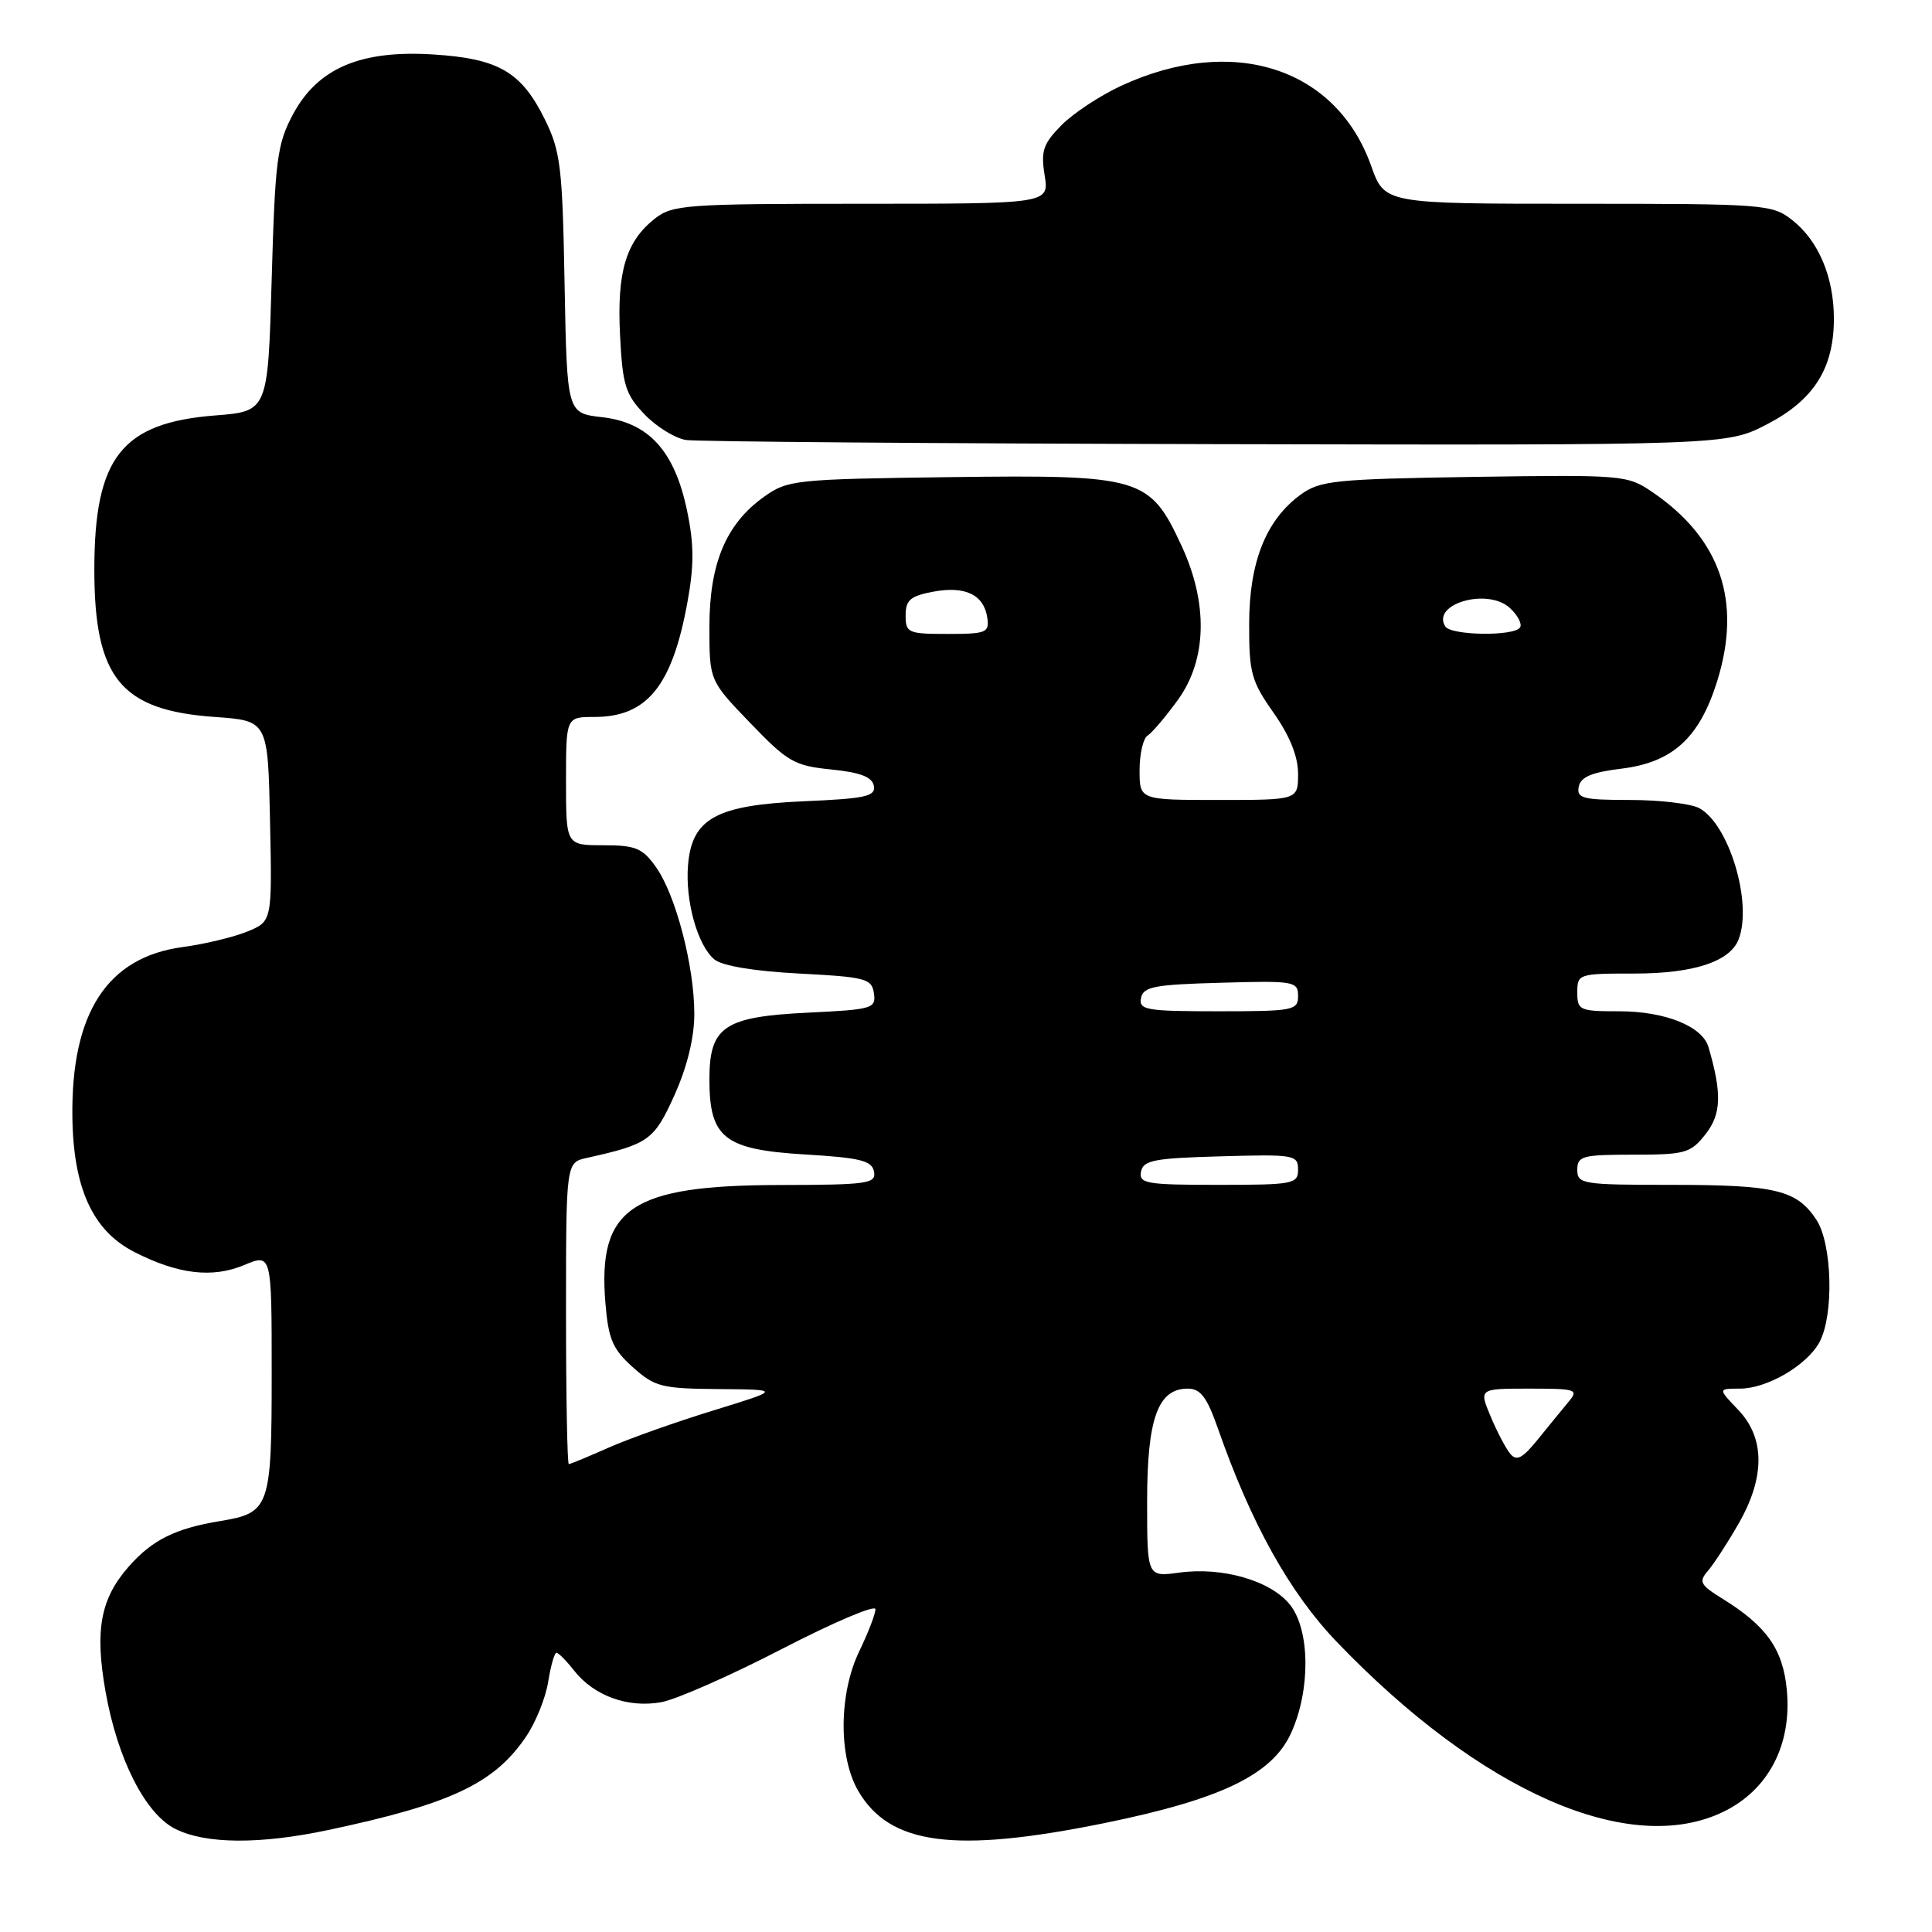 <?xml version="1.0" encoding="UTF-8" standalone="no"?>
<!DOCTYPE svg PUBLIC "-//W3C//DTD SVG 1.1//EN" "http://www.w3.org/Graphics/SVG/1.1/DTD/svg11.dtd" >
<svg xmlns="http://www.w3.org/2000/svg" xmlns:xlink="http://www.w3.org/1999/xlink" version="1.1" viewBox="0 0 256 256">
 <g >
 <path fill="currentColor"
d=" M 43.48 242.49 C 59.79 239.03 65.52 236.32 69.74 230.06 C 71.00 228.19 72.31 224.94 72.64 222.83 C 72.98 220.72 73.47 219.00 73.73 219.00 C 74.00 219.00 75.05 220.06 76.07 221.36 C 78.72 224.73 83.25 226.36 87.66 225.54 C 89.70 225.15 96.91 221.97 103.68 218.46 C 110.46 214.96 116.00 212.60 116.00 213.23 C 116.00 213.86 115.04 216.35 113.87 218.77 C 111.16 224.37 111.08 232.73 113.70 237.27 C 117.87 244.48 126.48 245.61 146.34 241.57 C 161.83 238.41 168.57 235.15 171.08 229.63 C 173.66 223.95 173.60 216.03 170.95 212.66 C 168.43 209.46 162.01 207.59 156.26 208.38 C 152.00 208.96 152.00 208.96 152.00 198.95 C 152.00 187.96 153.43 184.00 157.38 184.00 C 159.07 184.00 159.92 185.11 161.37 189.25 C 165.79 201.91 170.89 211.06 177.17 217.60 C 196.23 237.45 215.92 246.09 228.36 240.07 C 234.34 237.17 237.46 231.17 236.76 223.90 C 236.25 218.52 234.07 215.44 228.21 211.82 C 225.28 210.01 225.06 209.59 226.31 208.14 C 227.09 207.24 228.91 204.44 230.36 201.91 C 233.90 195.75 233.89 190.53 230.31 186.80 C 227.63 184.00 227.63 184.00 230.56 184.00 C 234.17 183.99 239.45 180.90 241.10 177.82 C 243.02 174.23 242.78 164.84 240.69 161.64 C 238.08 157.67 235.29 157.00 221.43 157.00 C 209.67 157.00 209.00 156.89 209.00 155.00 C 209.00 153.18 209.67 153.00 216.43 153.00 C 223.32 153.00 224.01 152.80 226.00 150.28 C 228.09 147.61 228.18 144.89 226.38 138.74 C 225.57 135.98 220.62 134.00 214.55 134.00 C 209.30 134.00 209.00 133.87 209.00 131.50 C 209.00 129.05 209.16 129.00 216.55 129.00 C 224.43 129.00 229.24 127.42 230.38 124.46 C 232.24 119.61 229.10 109.20 225.15 107.08 C 224.04 106.49 219.92 106.00 215.99 106.00 C 209.73 106.00 208.89 105.78 209.19 104.25 C 209.44 102.95 210.90 102.33 214.86 101.85 C 221.62 101.02 225.16 97.80 227.51 90.34 C 230.85 79.70 228.01 71.38 218.93 65.19 C 215.63 62.95 215.03 62.90 195.34 63.19 C 176.78 63.48 174.91 63.67 172.32 65.56 C 167.75 68.91 165.53 74.47 165.52 82.66 C 165.50 89.15 165.81 90.27 168.75 94.44 C 170.91 97.51 172.00 100.23 172.00 102.53 C 172.00 106.00 172.00 106.00 161.50 106.00 C 151.00 106.00 151.00 106.00 151.00 102.06 C 151.00 99.89 151.48 97.82 152.07 97.46 C 152.65 97.10 154.45 94.98 156.07 92.75 C 159.94 87.41 160.11 79.93 156.54 72.27 C 152.34 63.23 151.22 62.90 126.00 63.22 C 105.30 63.49 104.38 63.59 101.23 65.83 C 96.20 69.42 94.00 74.67 94.00 83.05 C 94.00 90.18 94.00 90.18 99.41 95.80 C 104.37 100.96 105.25 101.47 110.15 101.96 C 114.00 102.35 115.57 102.95 115.79 104.13 C 116.05 105.52 114.70 105.82 106.56 106.17 C 94.90 106.68 91.69 108.44 91.17 114.60 C 90.77 119.34 92.42 125.27 94.66 127.13 C 95.69 127.98 99.92 128.69 105.90 129.00 C 114.74 129.46 115.52 129.67 115.80 131.63 C 116.09 133.63 115.60 133.77 107.10 134.18 C 95.93 134.72 94.00 136.02 94.00 143.04 C 94.00 150.78 95.98 152.33 106.63 152.97 C 114.01 153.41 115.54 153.79 115.81 155.25 C 116.12 156.84 114.99 157.00 103.32 157.02 C 83.59 157.06 79.18 160.05 80.22 172.67 C 80.62 177.47 81.18 178.77 83.86 181.17 C 86.78 183.78 87.68 184.00 95.27 184.06 C 103.50 184.13 103.50 184.13 94.50 186.90 C 89.55 188.42 83.31 190.64 80.62 191.83 C 77.94 193.02 75.58 194.00 75.37 194.00 C 75.17 194.00 75.00 185.01 75.00 174.02 C 75.00 154.04 75.00 154.04 77.75 153.43 C 85.96 151.61 86.68 151.09 89.38 145.09 C 91.06 141.35 92.00 137.49 92.00 134.34 C 92.00 128.00 89.53 118.55 86.91 114.88 C 85.13 112.37 84.22 112.00 79.93 112.00 C 75.00 112.00 75.00 112.00 75.00 103.50 C 75.00 95.00 75.00 95.00 78.78 95.00 C 85.72 95.00 89.05 90.91 91.07 79.90 C 91.98 74.94 91.98 72.18 91.04 67.67 C 89.39 59.75 85.96 55.98 79.78 55.28 C 75.13 54.75 75.13 54.75 74.81 37.63 C 74.53 22.14 74.28 20.05 72.20 15.83 C 69.09 9.53 66.09 7.77 57.45 7.22 C 47.79 6.60 42.09 9.03 38.81 15.17 C 36.72 19.09 36.45 21.17 36.00 37.00 C 35.50 54.50 35.50 54.50 28.50 55.05 C 16.10 56.03 12.50 60.63 12.50 75.50 C 12.51 89.85 16.00 94.12 28.45 95.00 C 35.50 95.50 35.50 95.50 35.78 108.79 C 36.06 122.08 36.06 122.08 32.78 123.43 C 30.98 124.17 27.12 125.10 24.21 125.49 C 14.21 126.83 9.42 134.21 9.59 148.00 C 9.71 157.46 12.29 163.09 17.81 165.90 C 23.58 168.85 28.13 169.39 32.34 167.63 C 36.00 166.10 36.00 166.10 36.00 181.98 C 36.00 199.74 35.75 200.46 29.22 201.54 C 23.20 202.53 20.17 204.04 17.04 207.60 C 13.32 211.85 12.55 215.96 13.97 224.07 C 15.56 233.10 19.26 240.38 23.27 242.36 C 27.31 244.36 34.45 244.40 43.48 242.49 Z  M 234.14 56.22 C 240.35 53.00 243.00 48.81 243.00 42.22 C 243.00 36.72 240.97 31.91 237.49 29.17 C 234.82 27.07 233.88 27.00 209.10 27.00 C 183.47 27.00 183.47 27.00 181.69 21.99 C 177.06 8.95 163.34 4.54 148.58 11.36 C 145.79 12.65 142.22 15.00 140.66 16.58 C 138.22 19.05 137.90 19.99 138.42 23.23 C 139.02 27.00 139.02 27.00 114.15 27.00 C 90.93 27.00 89.10 27.13 86.77 28.97 C 82.94 31.98 81.73 36.03 82.16 44.43 C 82.49 51.03 82.87 52.25 85.40 54.90 C 86.98 56.55 89.45 58.07 90.89 58.30 C 92.32 58.52 123.94 58.77 161.14 58.85 C 228.77 59.00 228.77 59.00 234.14 56.22 Z  M 200.12 192.64 C 199.53 191.93 198.35 189.69 197.51 187.67 C 195.97 184.00 195.97 184.00 202.64 184.00 C 208.88 184.00 209.22 184.11 207.84 185.75 C 207.04 186.71 205.21 188.95 203.78 190.72 C 201.74 193.24 200.96 193.65 200.12 192.64 Z  M 151.19 155.25 C 151.48 153.74 152.94 153.46 161.76 153.22 C 171.49 152.94 172.00 153.03 172.00 154.97 C 172.00 156.88 171.39 157.00 161.43 157.00 C 151.90 157.00 150.89 156.83 151.19 155.25 Z  M 151.19 132.25 C 151.48 130.74 152.94 130.46 161.76 130.22 C 171.49 129.94 172.00 130.03 172.00 131.97 C 172.00 133.88 171.39 134.00 161.43 134.00 C 151.90 134.00 150.89 133.83 151.19 132.25 Z  M 120.00 81.55 C 120.00 79.51 120.63 78.97 123.66 78.40 C 127.90 77.61 130.37 78.80 130.82 81.85 C 131.11 83.83 130.70 84.00 125.57 84.00 C 120.32 84.00 120.00 83.86 120.00 81.55 Z  M 191.50 83.00 C 189.65 80.01 197.09 77.86 200.04 80.54 C 201.09 81.49 201.71 82.66 201.42 83.13 C 200.67 84.34 192.26 84.22 191.50 83.00 Z "/>
</g>
</svg>